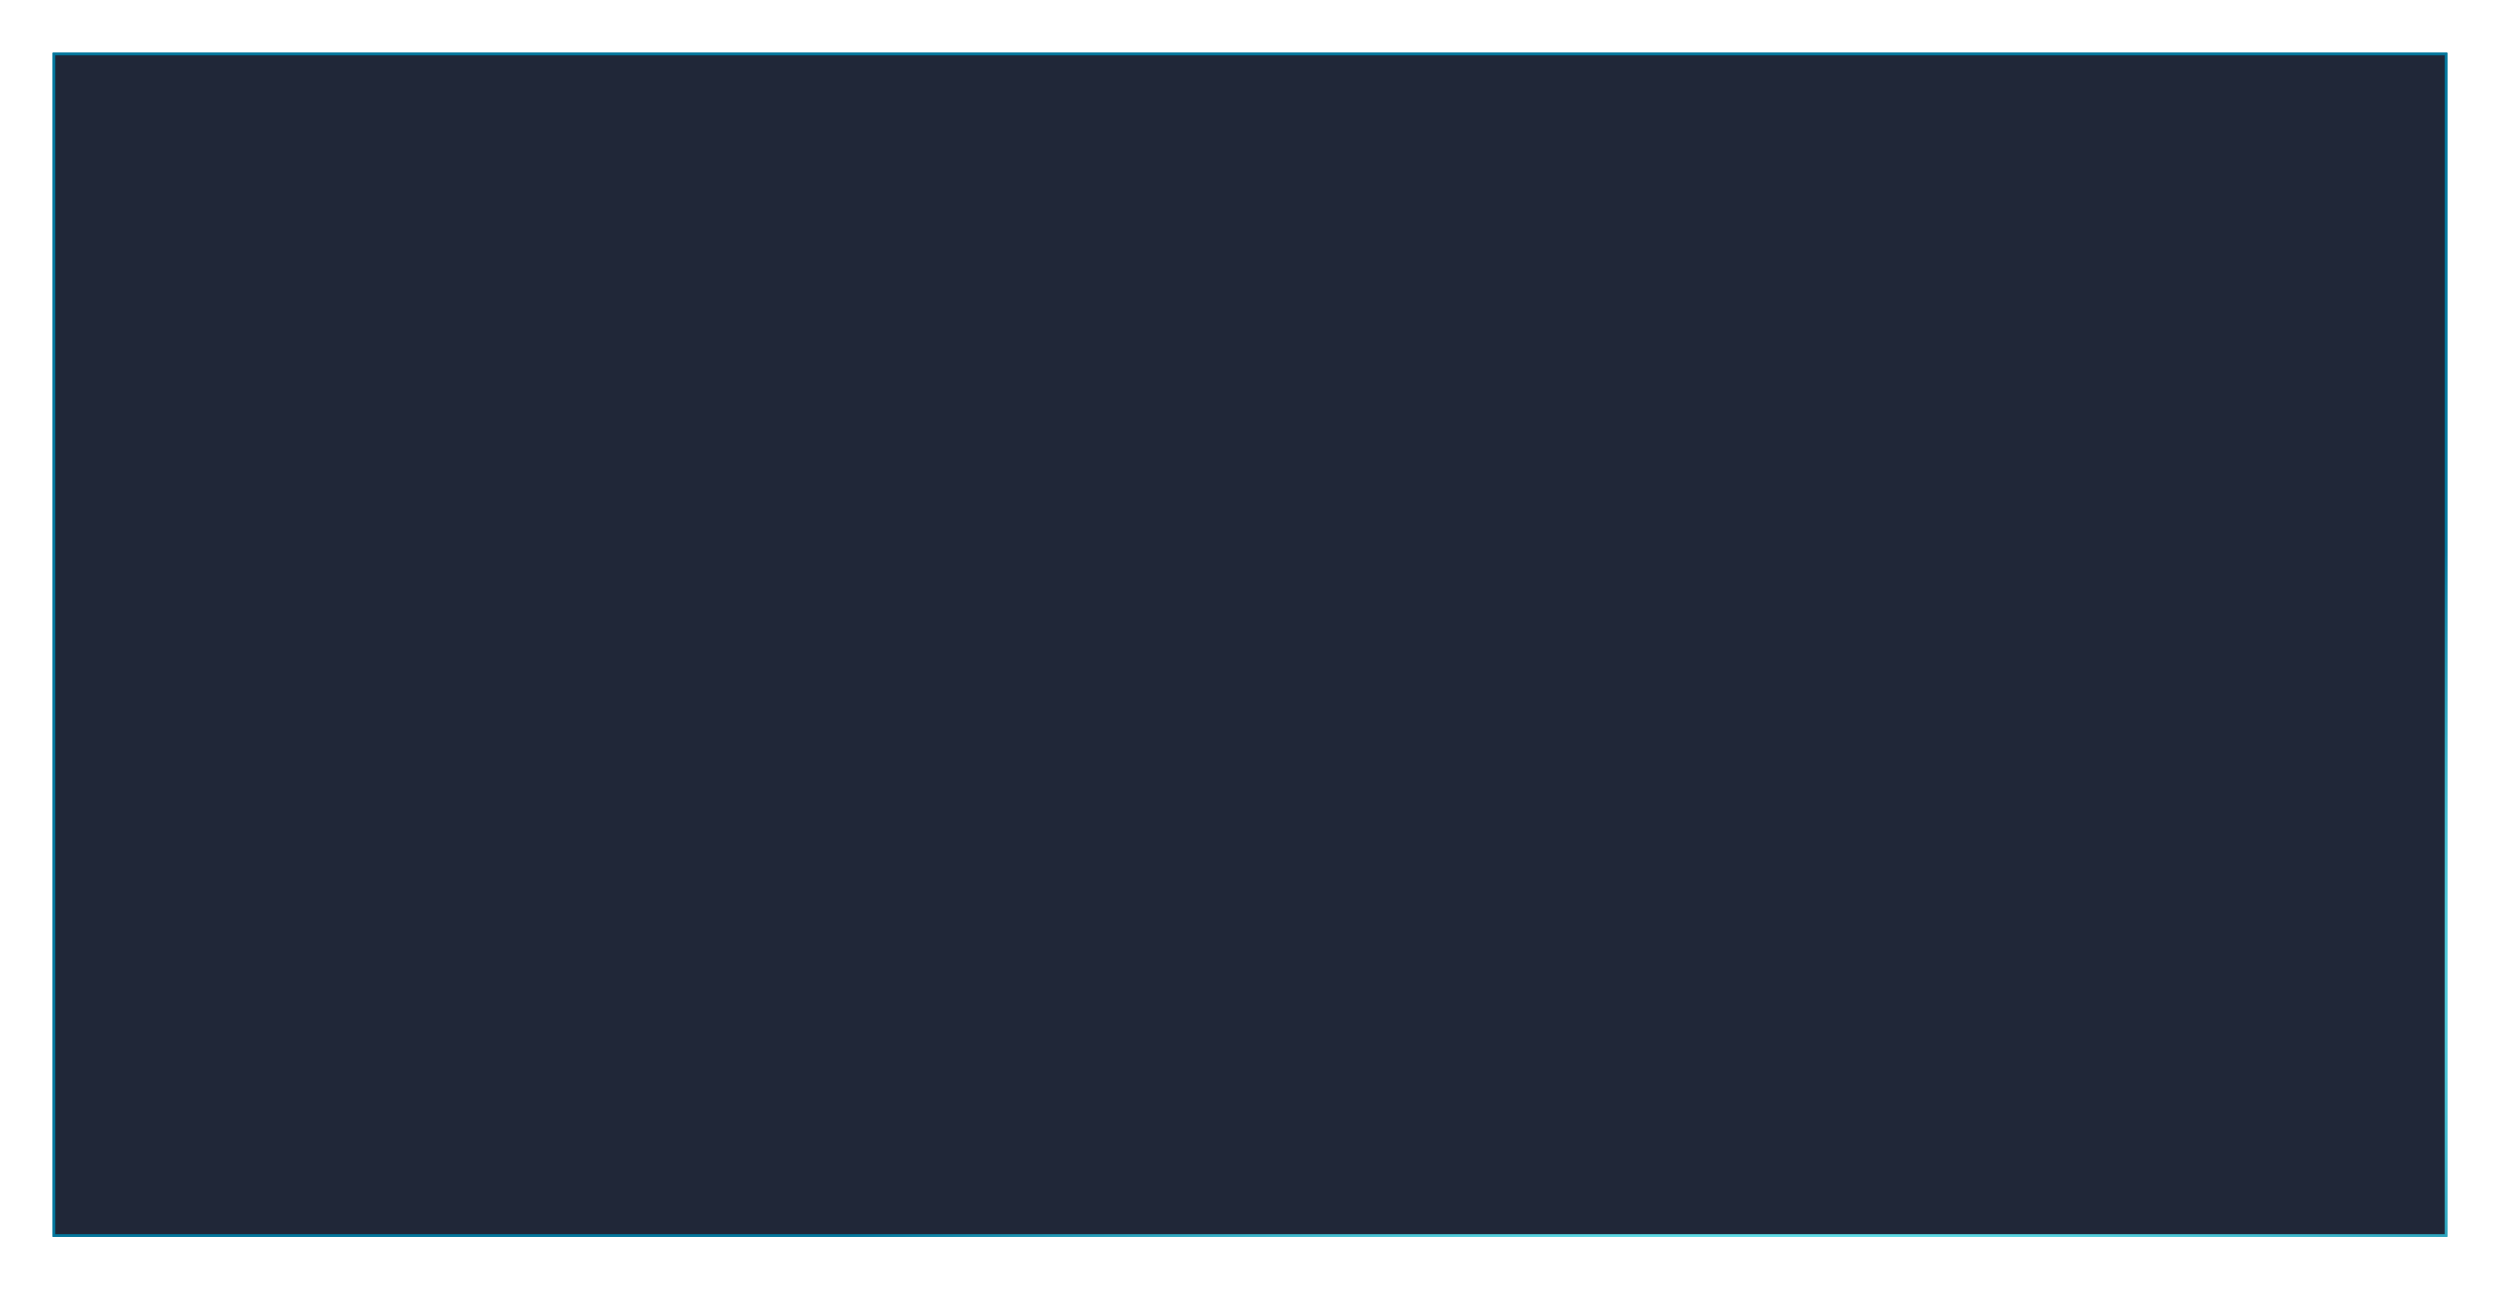 ﻿<?xml version="1.0" encoding="utf-8"?>
<svg version="1.1" xmlns:xlink="http://www.w3.org/1999/xlink" width="950px" height="490px" xmlns="http://www.w3.org/2000/svg">
  <defs>
    <radialGradient cx="648.465" cy="763.914" r="422.35" gradientTransform="matrix(0.999 0.037 -0.018 0.484 14.267 370.022 )" gradientUnits="userSpaceOnUse" id="RadialGradient89">
      <stop id="Stop90" stop-color="#80ffff" offset="0" />
      <stop id="Stop91" stop-color="#80ffff" offset="0.36" />
      <stop id="Stop92" stop-color="#04779d" offset="1" />
    </radialGradient>
    <filter x="-20px" y="401px" width="950px" height="490px" filterUnits="userSpaceOnUse" id="filter93">
      <feOffset dx="0" dy="0" in="SourceAlpha" result="shadowOffsetInner" />
      <feGaussianBlur stdDeviation="10" in="shadowOffsetInner" result="shadowGaussian" />
      <feComposite in2="shadowGaussian" operator="atop" in="SourceAlpha" result="shadowComposite" />
      <feColorMatrix type="matrix" values="0 0 0 0 0.2  0 0 0 0 0.2  0 0 0 0 0.2  0 0 0 0.996 0  " in="shadowComposite" />
    </filter>
    <g id="widget94">
      <path d="M 0.5 421.5  L 909.5 421.5  L 909.5 870.5  L 0.5 870.5  L 0.5 421.5  Z " fill-rule="nonzero" fill="#0a1225" stroke="none" fill-opacity="0.698" />
      <path d="M 0.5 421.5  L 909.5 421.5  L 909.5 870.5  L 0.5 870.5  L 0.5 421.5  Z " stroke-width="1" stroke="url(#RadialGradient89)" fill="none" />
    </g>
  </defs>
  <g transform="matrix(1 0 0 1 20 -401 )">
    <use xlink:href="#widget94" filter="url(#filter93)" />
    <use xlink:href="#widget94" />
  </g>
</svg>
